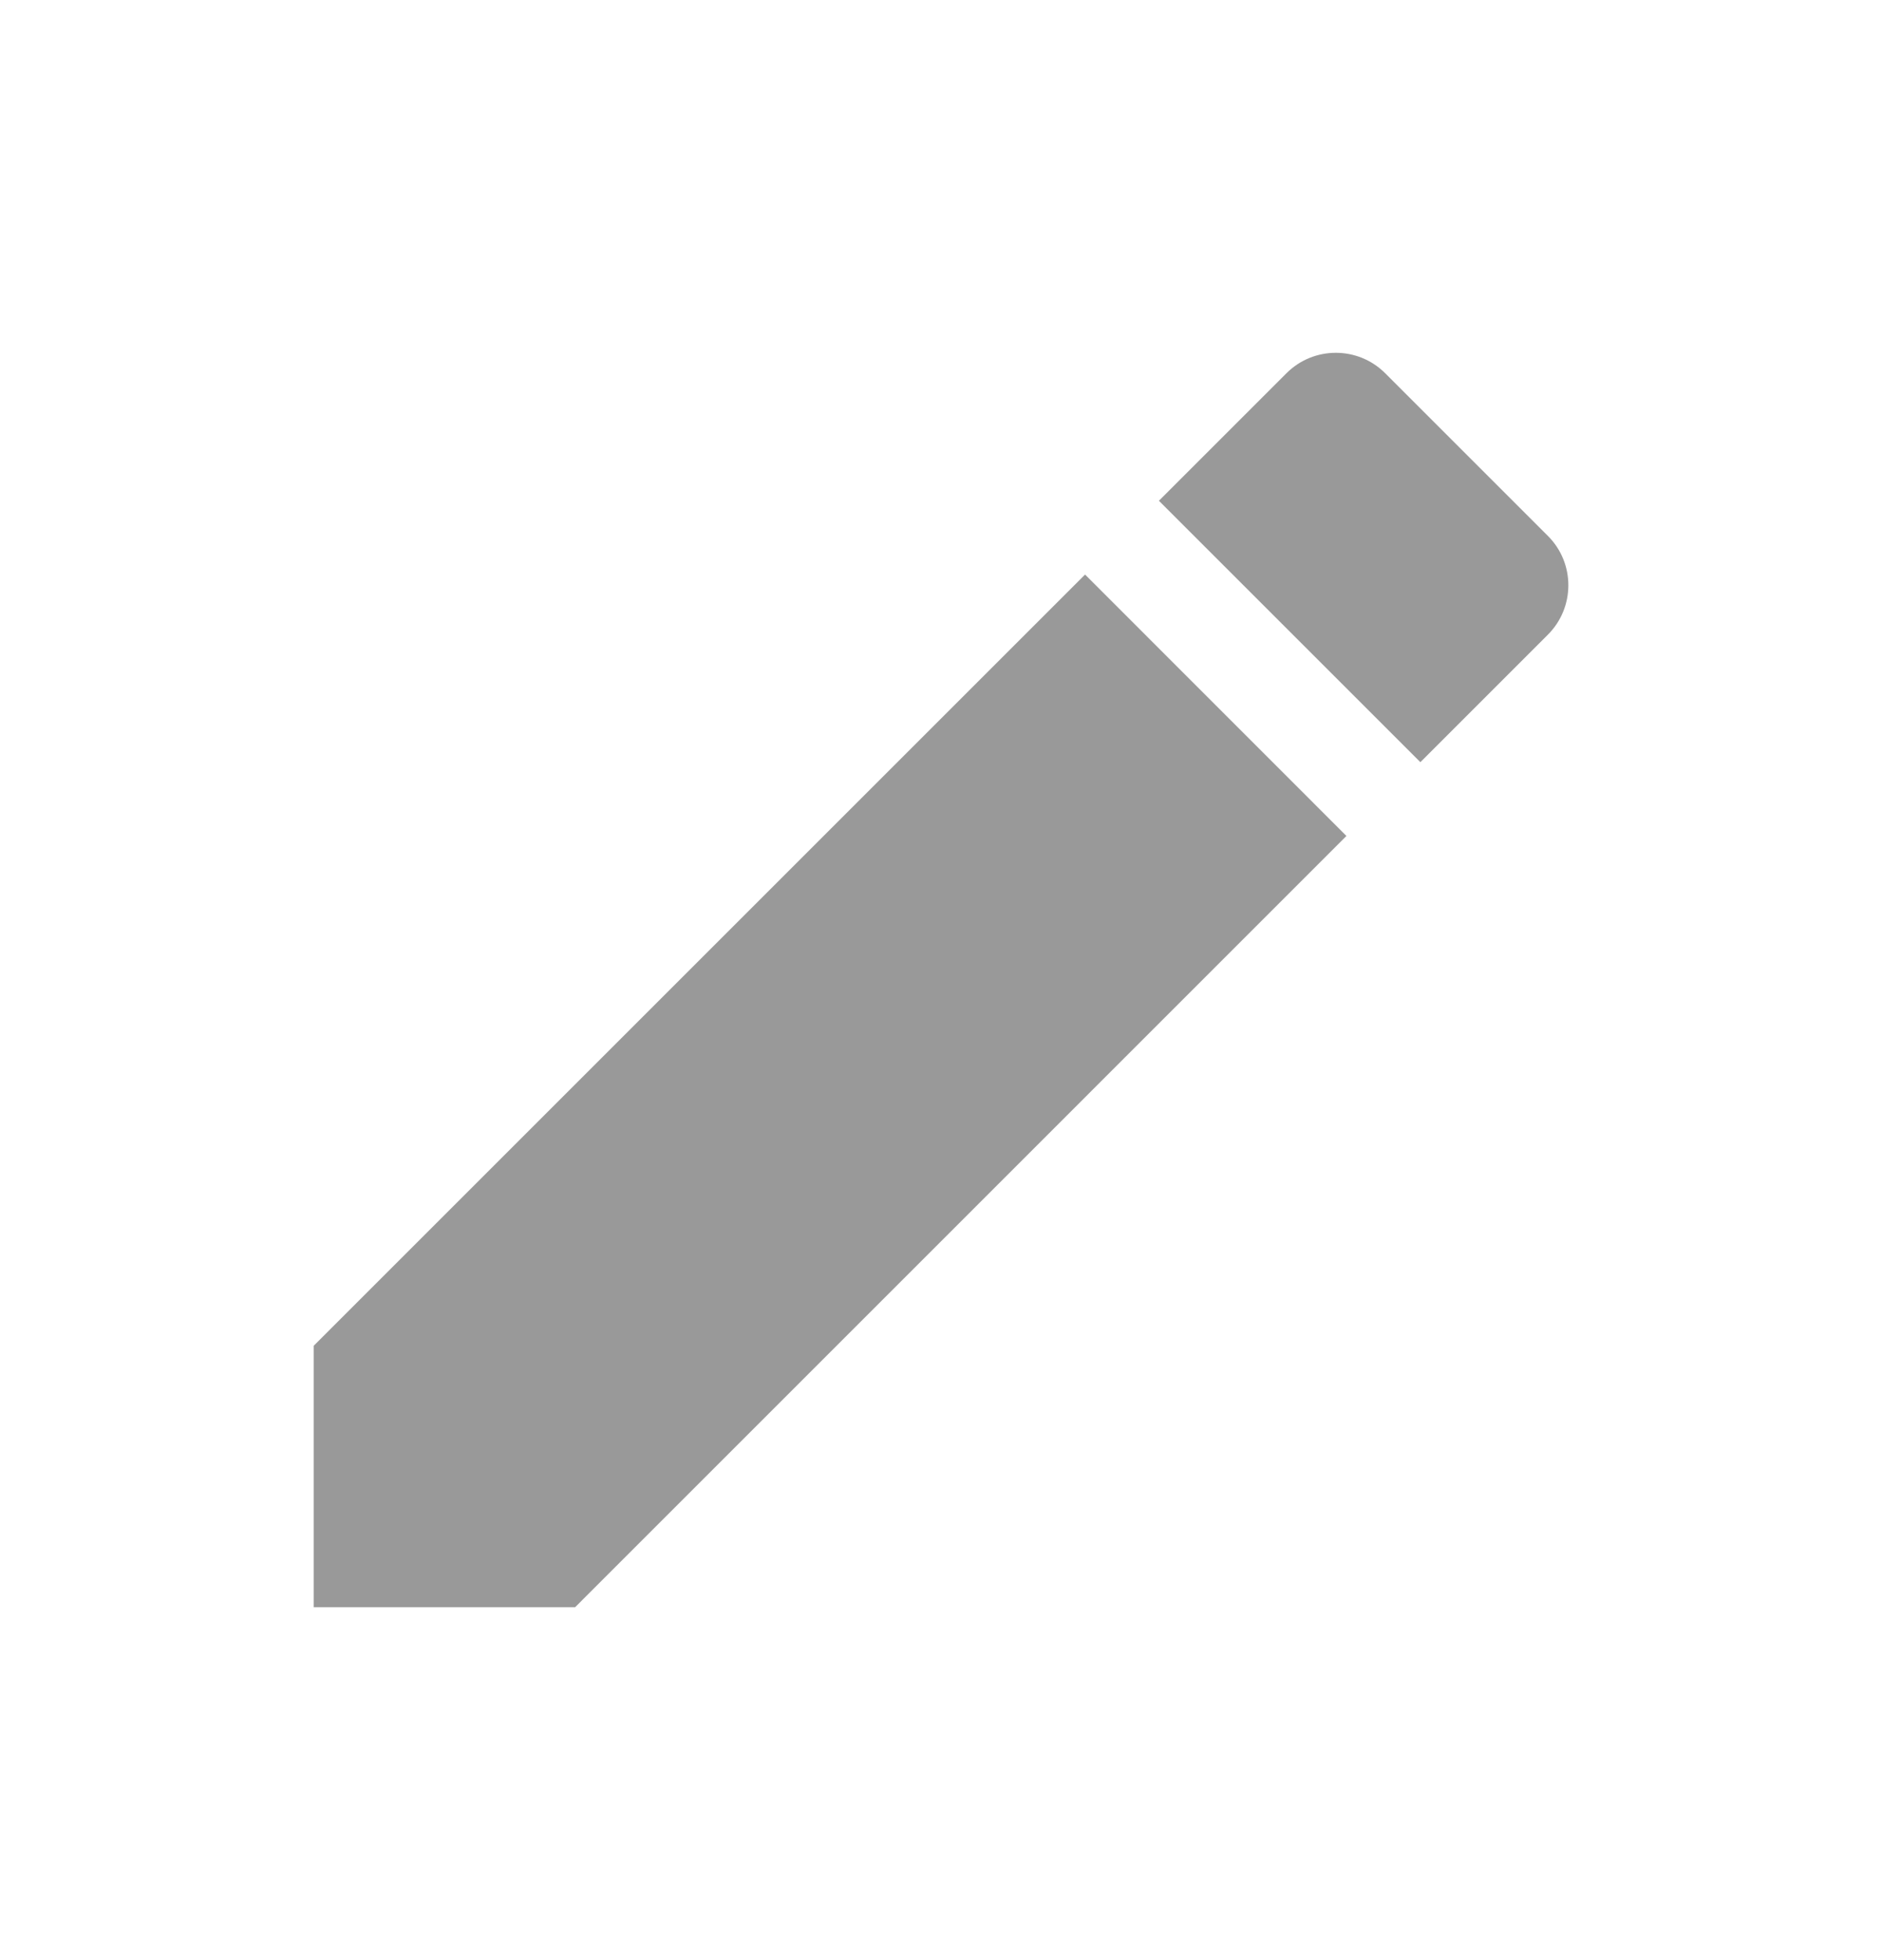 <svg width="24" height="25" viewBox="0 0 24 25" fill="none" xmlns="http://www.w3.org/2000/svg">
<path d="M4 17.165V20.499H7.334L17.17 10.662L13.837 7.328L4 17.165Z" fill="#999999"/>
<path d="M19.74 6.836L17.664 4.76C17.317 4.413 16.753 4.413 16.406 4.76L14.779 6.387L18.113 9.721L19.74 8.094C20.087 7.747 20.087 7.182 19.74 6.836Z" fill="#999999"/>
</svg>
